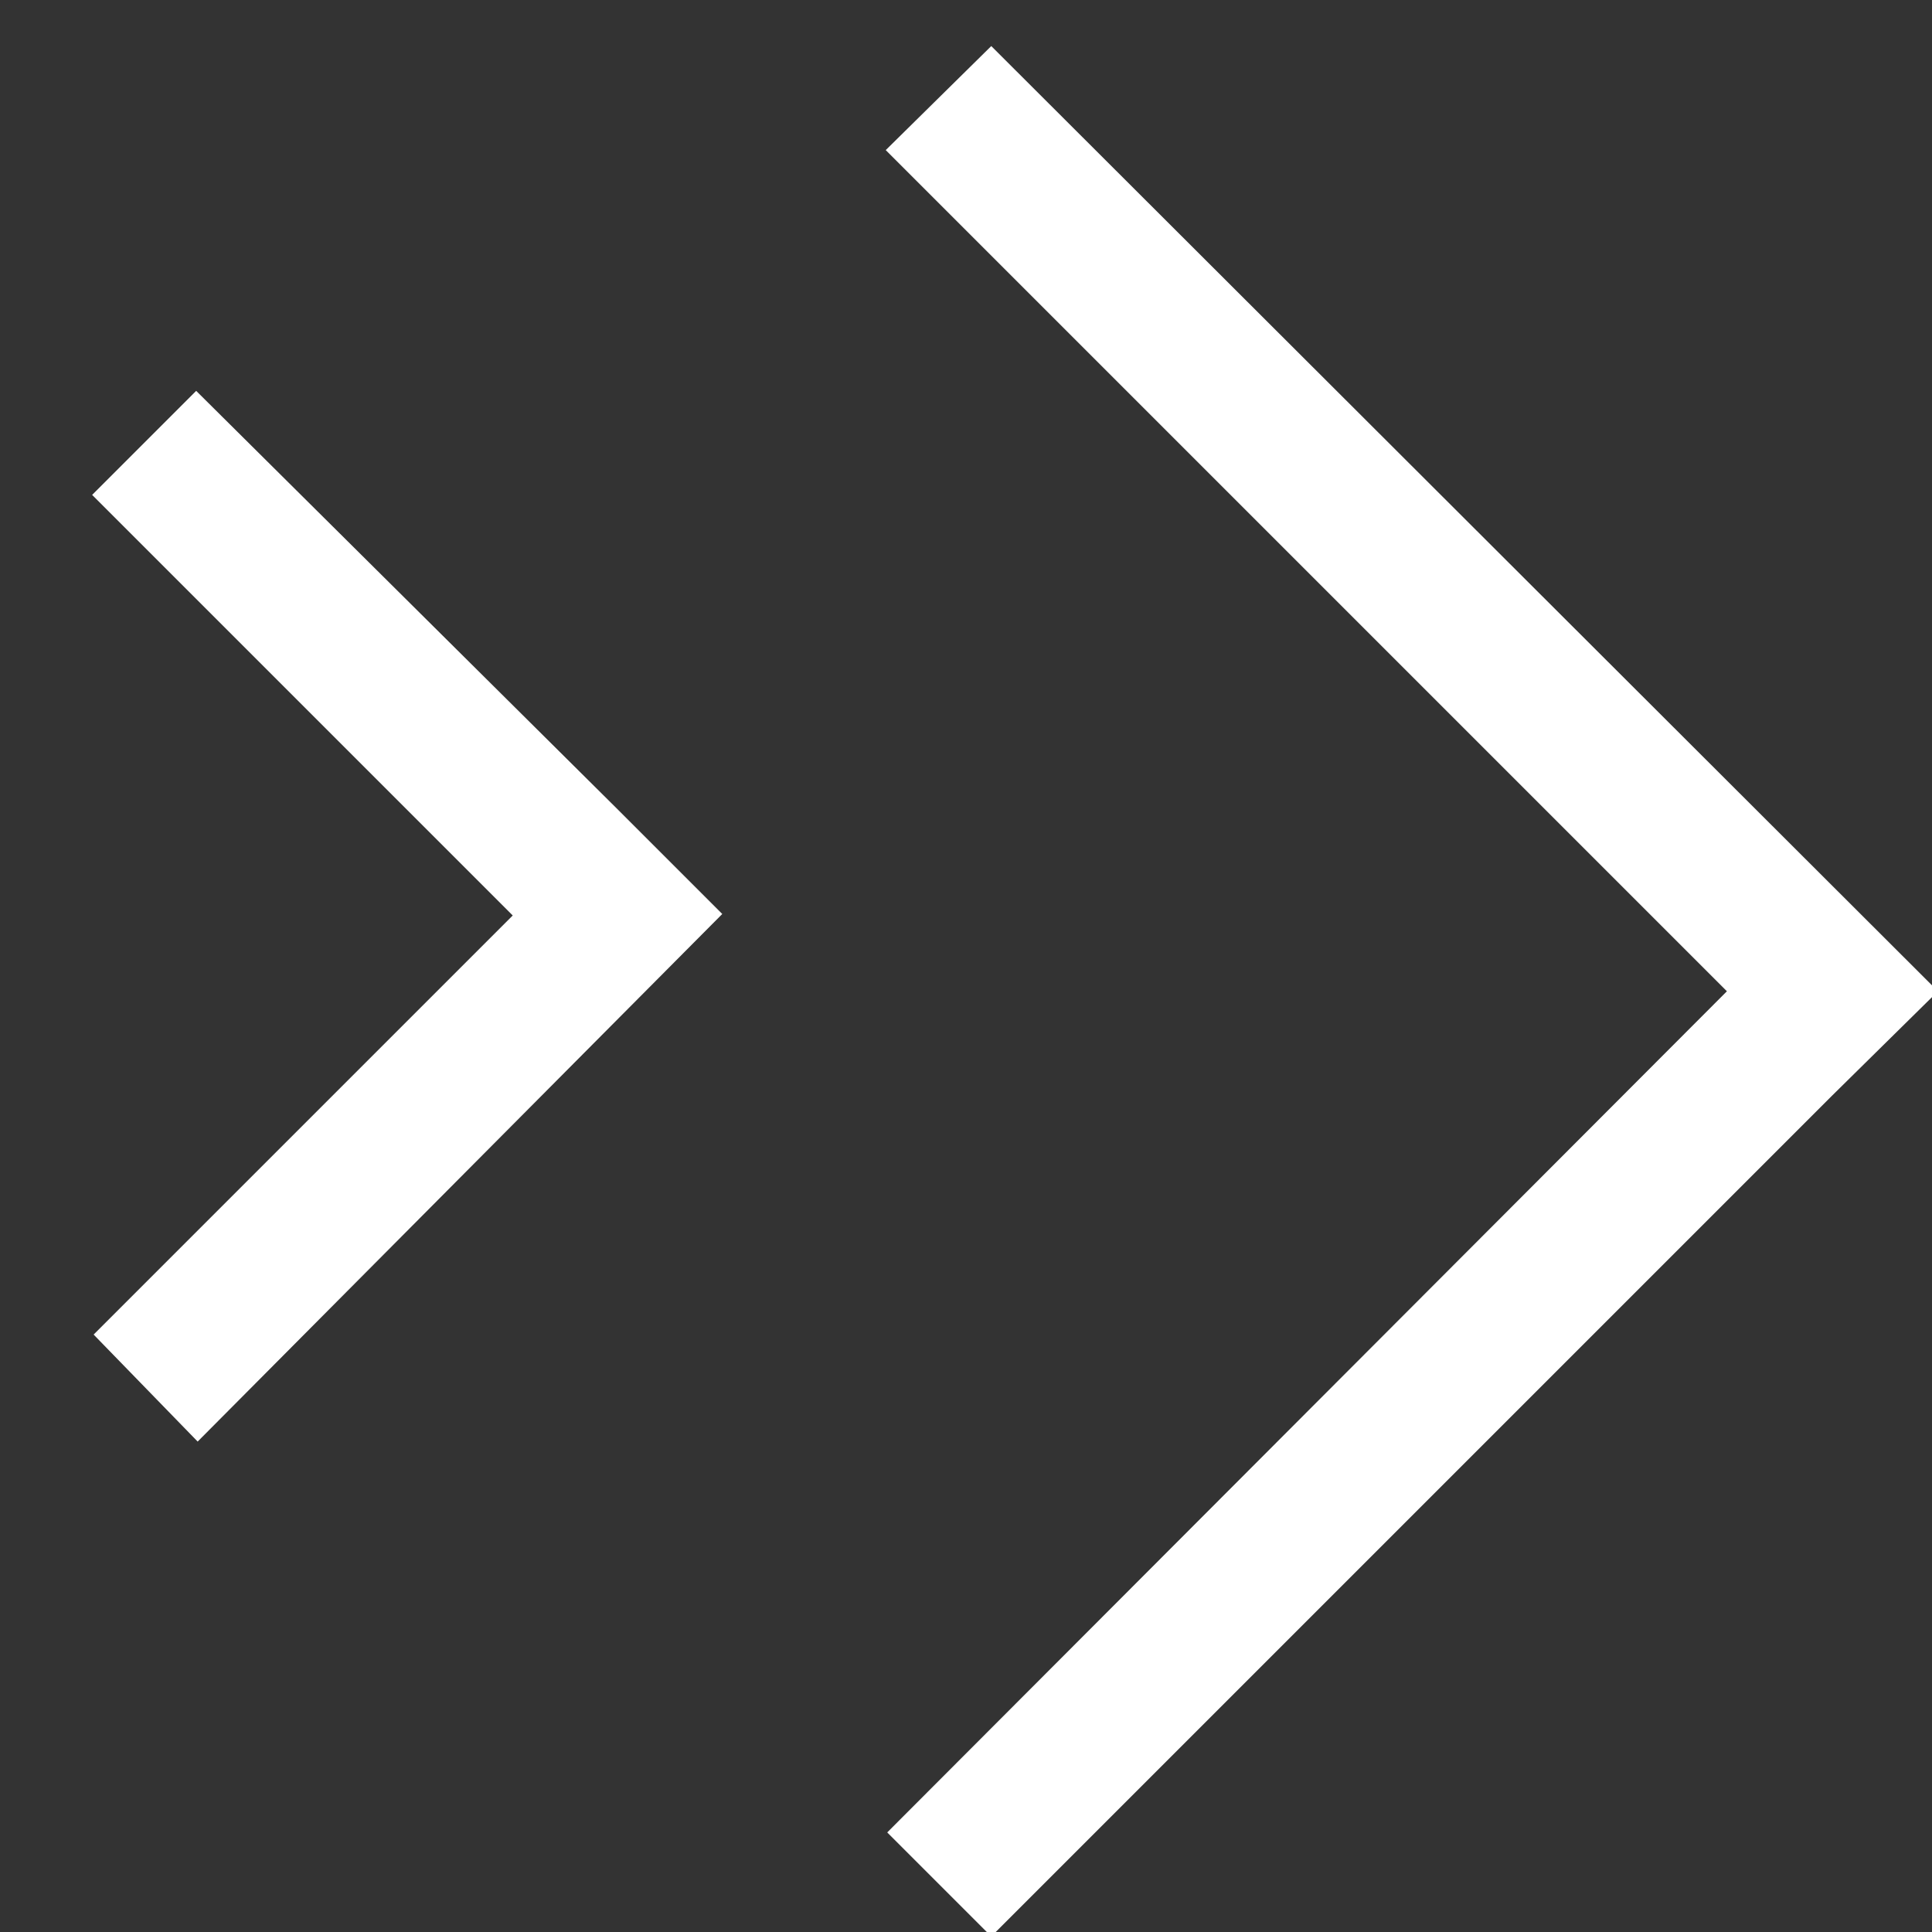 <svg xmlns="http://www.w3.org/2000/svg" xmlns:xlink="http://www.w3.org/1999/xlink" width="13" height="13" viewBox="0 0 13 13"><rect x="0" y="0" width="13" height="13" fill="#333333" stroke="none"/><defs><path id="9fqsa" d="M669.96 1767.01l.71-.7 6.37 6.36-.71.7-5.66 5.66-.7-.7 5.65-5.66z"/><path id="9fqsb" d="M665.33 1775.7l-.7-.72 2.82-2.82-2.83-2.83.7-.7 2.84 2.82.7.7z"/></defs><g><g transform="translate(-664 -1766)"><use fill="#fff" xlink:href="#9fqsa"/></g><g transform="translate(-664 -1766)"><use fill="#fff" xlink:href="#9fqsb"/></g></g></svg>
